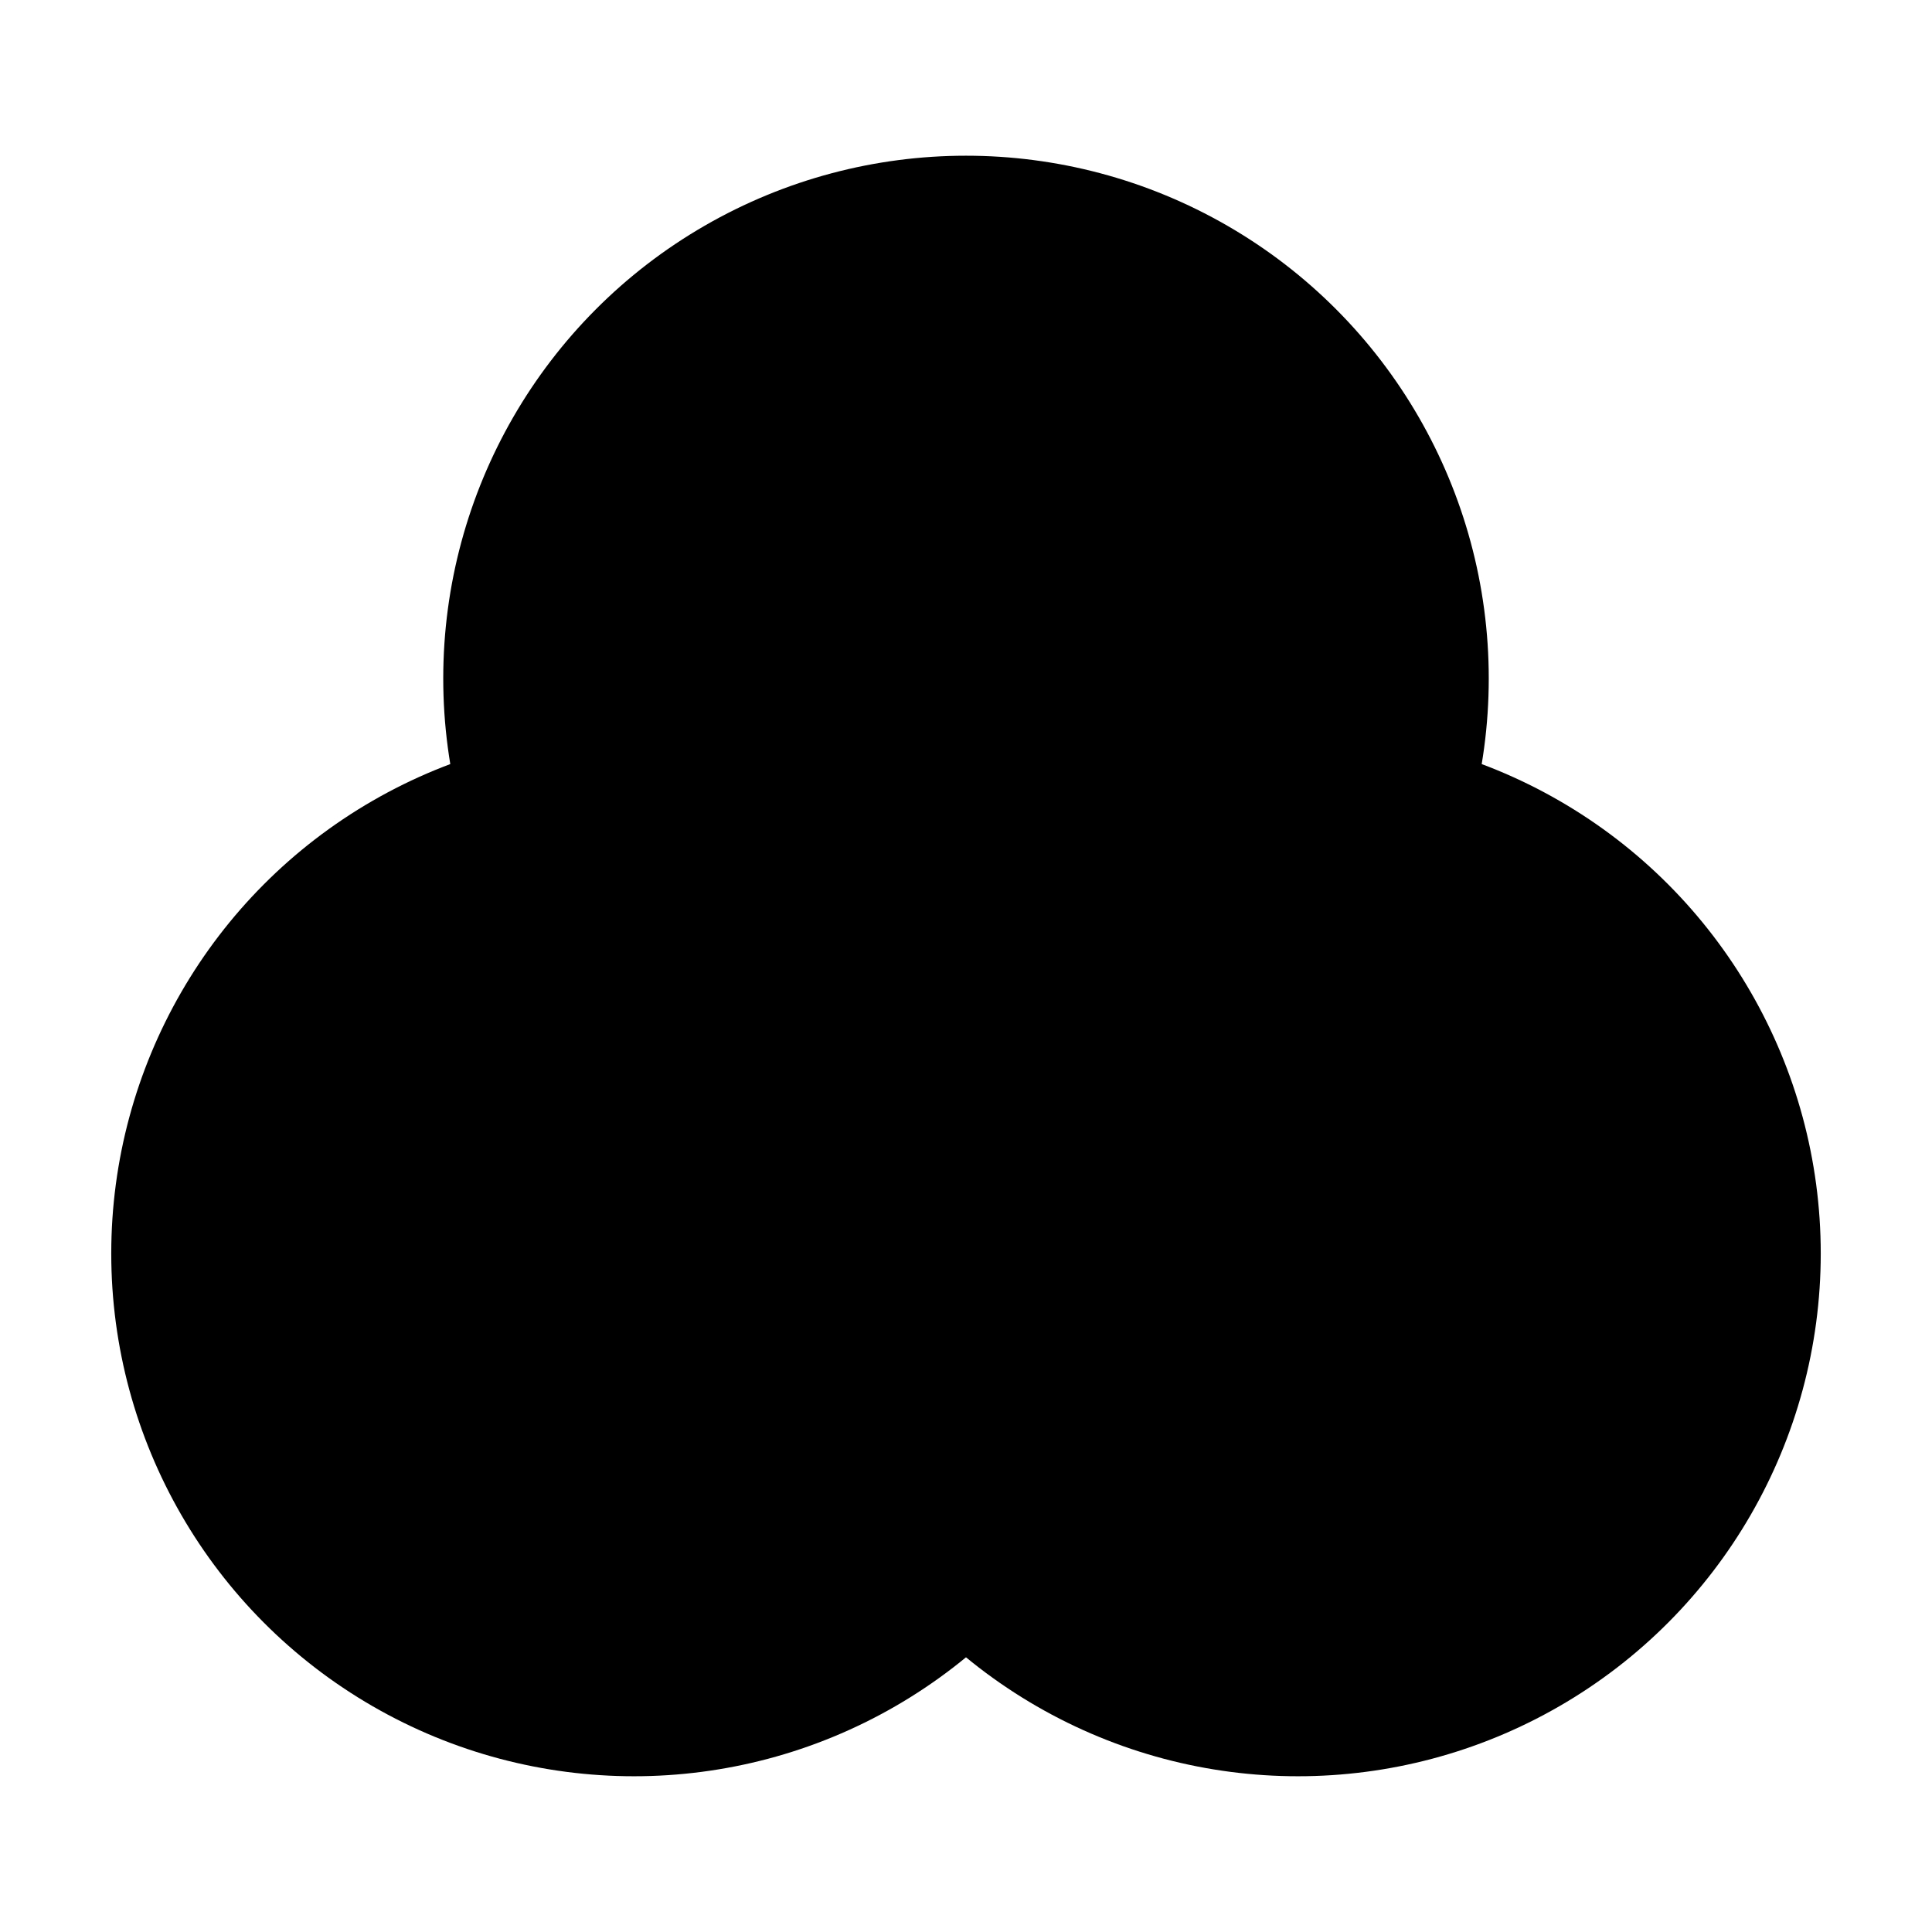 <?xml version="1.0" encoding="UTF-8" standalone="no"?>
<svg
   viewBox="-26 -28 52 52"
   version="1.1"
   id="svg42"
   sodipodi:docname="biological_hazard_symbol.svg"
   inkscape:version="1.2 (dc2aedaf03, 2022-05-15)"
   xmlns:inkscape="http://www.inkscape.org/namespaces/inkscape"
   xmlns:sodipodi="http://sodipodi.sourceforge.net/DTD/sodipodi-0.dtd"
   xmlns="http://www.w3.org/2000/svg"
   xmlns:svg="http://www.w3.org/2000/svg">
  <sodipodi:namedview
     id="namedview44"
     pagecolor="#ffffff"
     bordercolor="#666666"
     borderopacity="1.0"
     inkscape:showpageshadow="2"
     inkscape:pageopacity="0.0"
     inkscape:pagecheckerboard="0"
     inkscape:deskcolor="#d1d1d1"
     showgrid="false"
     inkscape:zoom="16.403846"
     inkscape:cx="26"
     inkscape:cy="25.451348"
     inkscape:window-width="1920"
     inkscape:window-height="1028"
     inkscape:window-x="0"
     inkscape:window-y="24"
     inkscape:window-maximized="1"
     inkscape:current-layer="svg42" />
  <defs
     id="defs30">
    <clipPath
       id="b">
      <circle
         cy="-15"
         r="9.5"
         id="circle2" />
      <circle
         cy="-15"
         r="9.5"
         transform="rotate(120)"
         id="circle4" />
      <circle
         cy="-15"
         r="9.5"
         transform="rotate(240)"
         id="circle6" />
    </clipPath>
    <mask
       id="a"
       width="60"
       height="60"
       x="-30"
       y="-30"
       maskUnits="userSpaceOnUse">
      <path
         fill="#fff"
         d="M-27-27h54v54h-54z"
         id="path9" />
      <path
         d="M2-23v-4h-4v4M-.5-6v4h1v-4"
         id="path11" />
      <circle
         cy="-15"
         r="10.5"
         id="circle13" />
      <g
         transform="rotate(120)"
         id="g19">
        <path
           d="M2-23v-4h-4v4M-.5-6v4h1v-4"
           id="path15" />
        <circle
           cy="-15"
           r="10.5"
           id="circle17" />
      </g>
      <g
         transform="rotate(240)"
         id="g25">
        <path
           d="M2-23v-4h-4v4M-.5-6v4h1v-4"
           id="path21" />
        <circle
           cy="-15"
           r="10.5"
           id="circle23" />
      </g>
      <circle
         r="3"
         id="circle27" />
    </mask>
  </defs>
  <g
     id="g209"
     transform="matrix(0.938,0,0,0.938,0,0.579)">
    <g
       mask="url(#a)"
       id="g38">
      <circle
         cy="-11"
         r="15"
         id="circle32"
         cx="0" />
      <circle
         cy="-11"
         r="15"
         transform="rotate(120)"
         id="circle34"
         cx="0" />
      <circle
         cy="-11"
         r="15"
         transform="rotate(-120)"
         id="circle36"
         cx="0" />
    </g>
    <circle
       r="11.75"
       fill="none"
       stroke="#000000"
       stroke-width="3.5"
       clip-path="url(#b)"
       id="circle40"
       cx="0"
       cy="0" />
  </g>
</svg>
